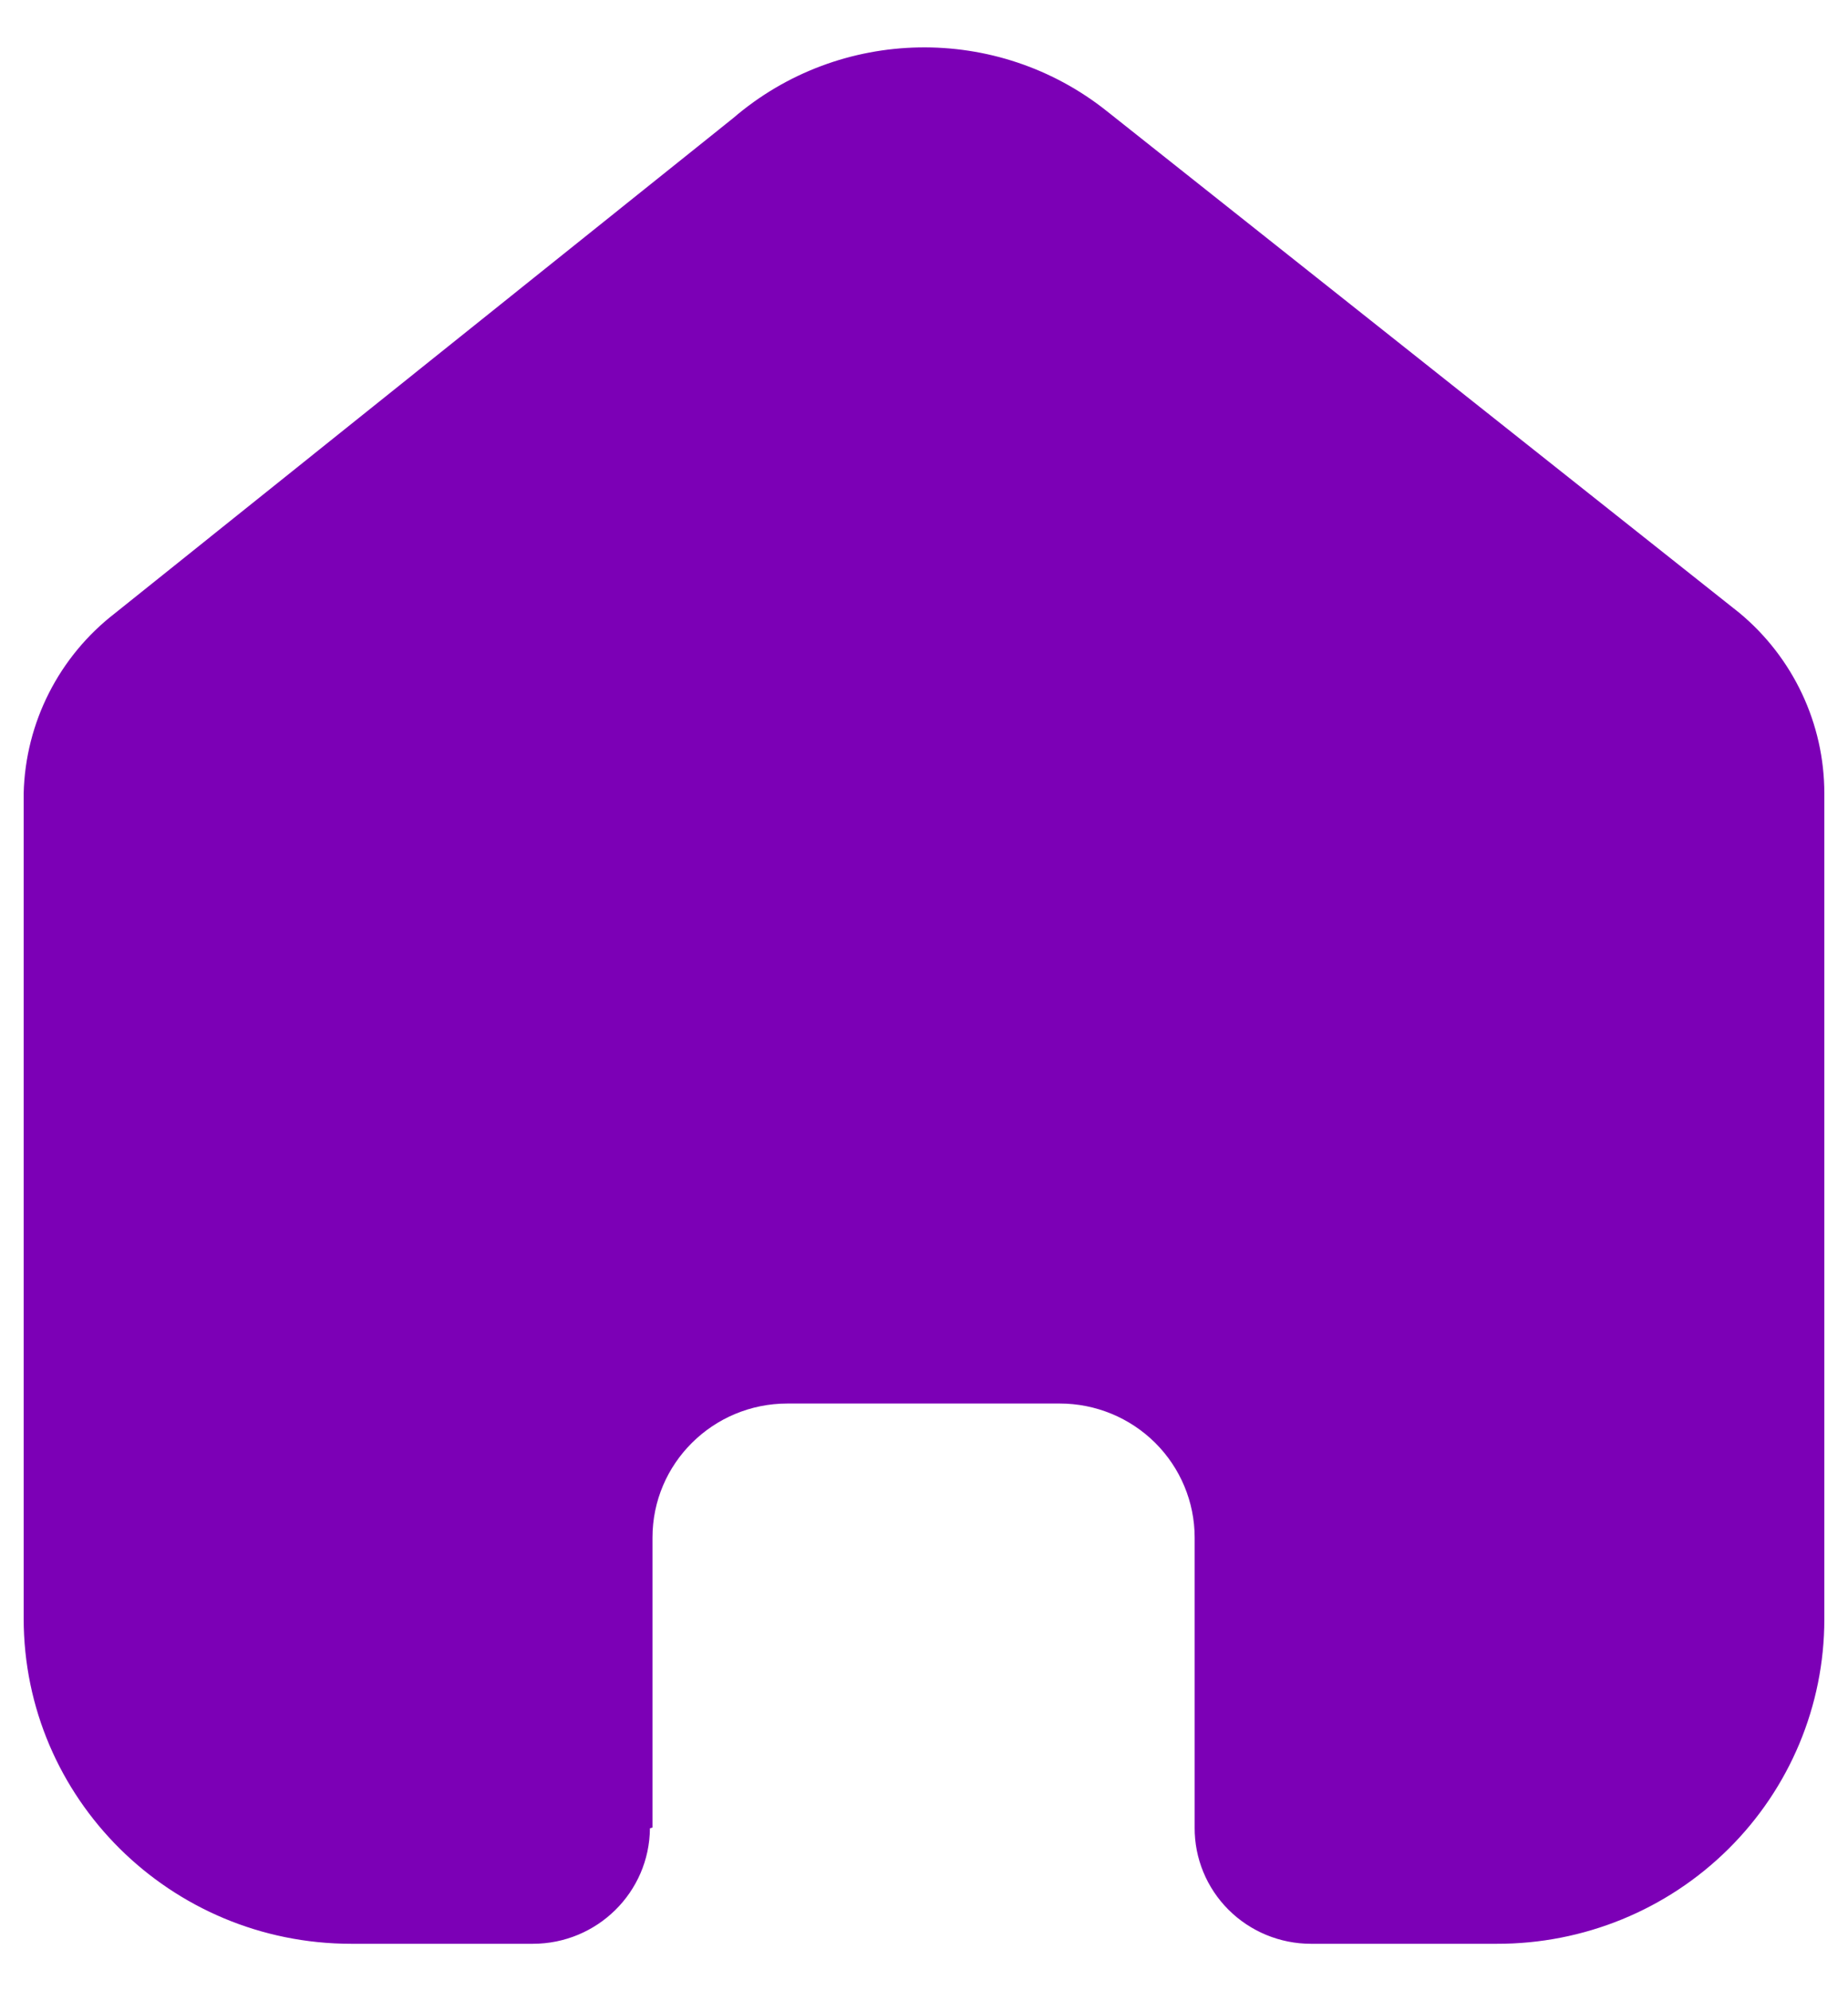 <svg width="26" height="28" viewBox="0 0 26 28" fill="none" xmlns="http://www.w3.org/2000/svg">
<path d="M9.18 25.698V21.621C9.18 20.58 10.03 19.736 11.078 19.736H14.91C15.414 19.736 15.896 19.935 16.252 20.288C16.608 20.642 16.808 21.121 16.808 21.621V25.698C16.805 26.13 16.976 26.546 17.283 26.853C17.59 27.16 18.008 27.333 18.444 27.333H21.058C22.28 27.336 23.452 26.857 24.316 26.001C25.181 25.145 25.667 23.983 25.667 22.77V11.156C25.667 10.177 25.23 9.248 24.473 8.619L15.579 1.568C14.032 0.331 11.815 0.371 10.314 1.662L1.623 8.619C0.83 9.229 0.357 10.161 0.333 11.156V22.758C0.333 25.285 2.397 27.333 4.942 27.333H7.496C8.402 27.333 9.137 26.608 9.144 25.709L9.18 25.698Z" fill="#7C00B6"/>
</svg>
